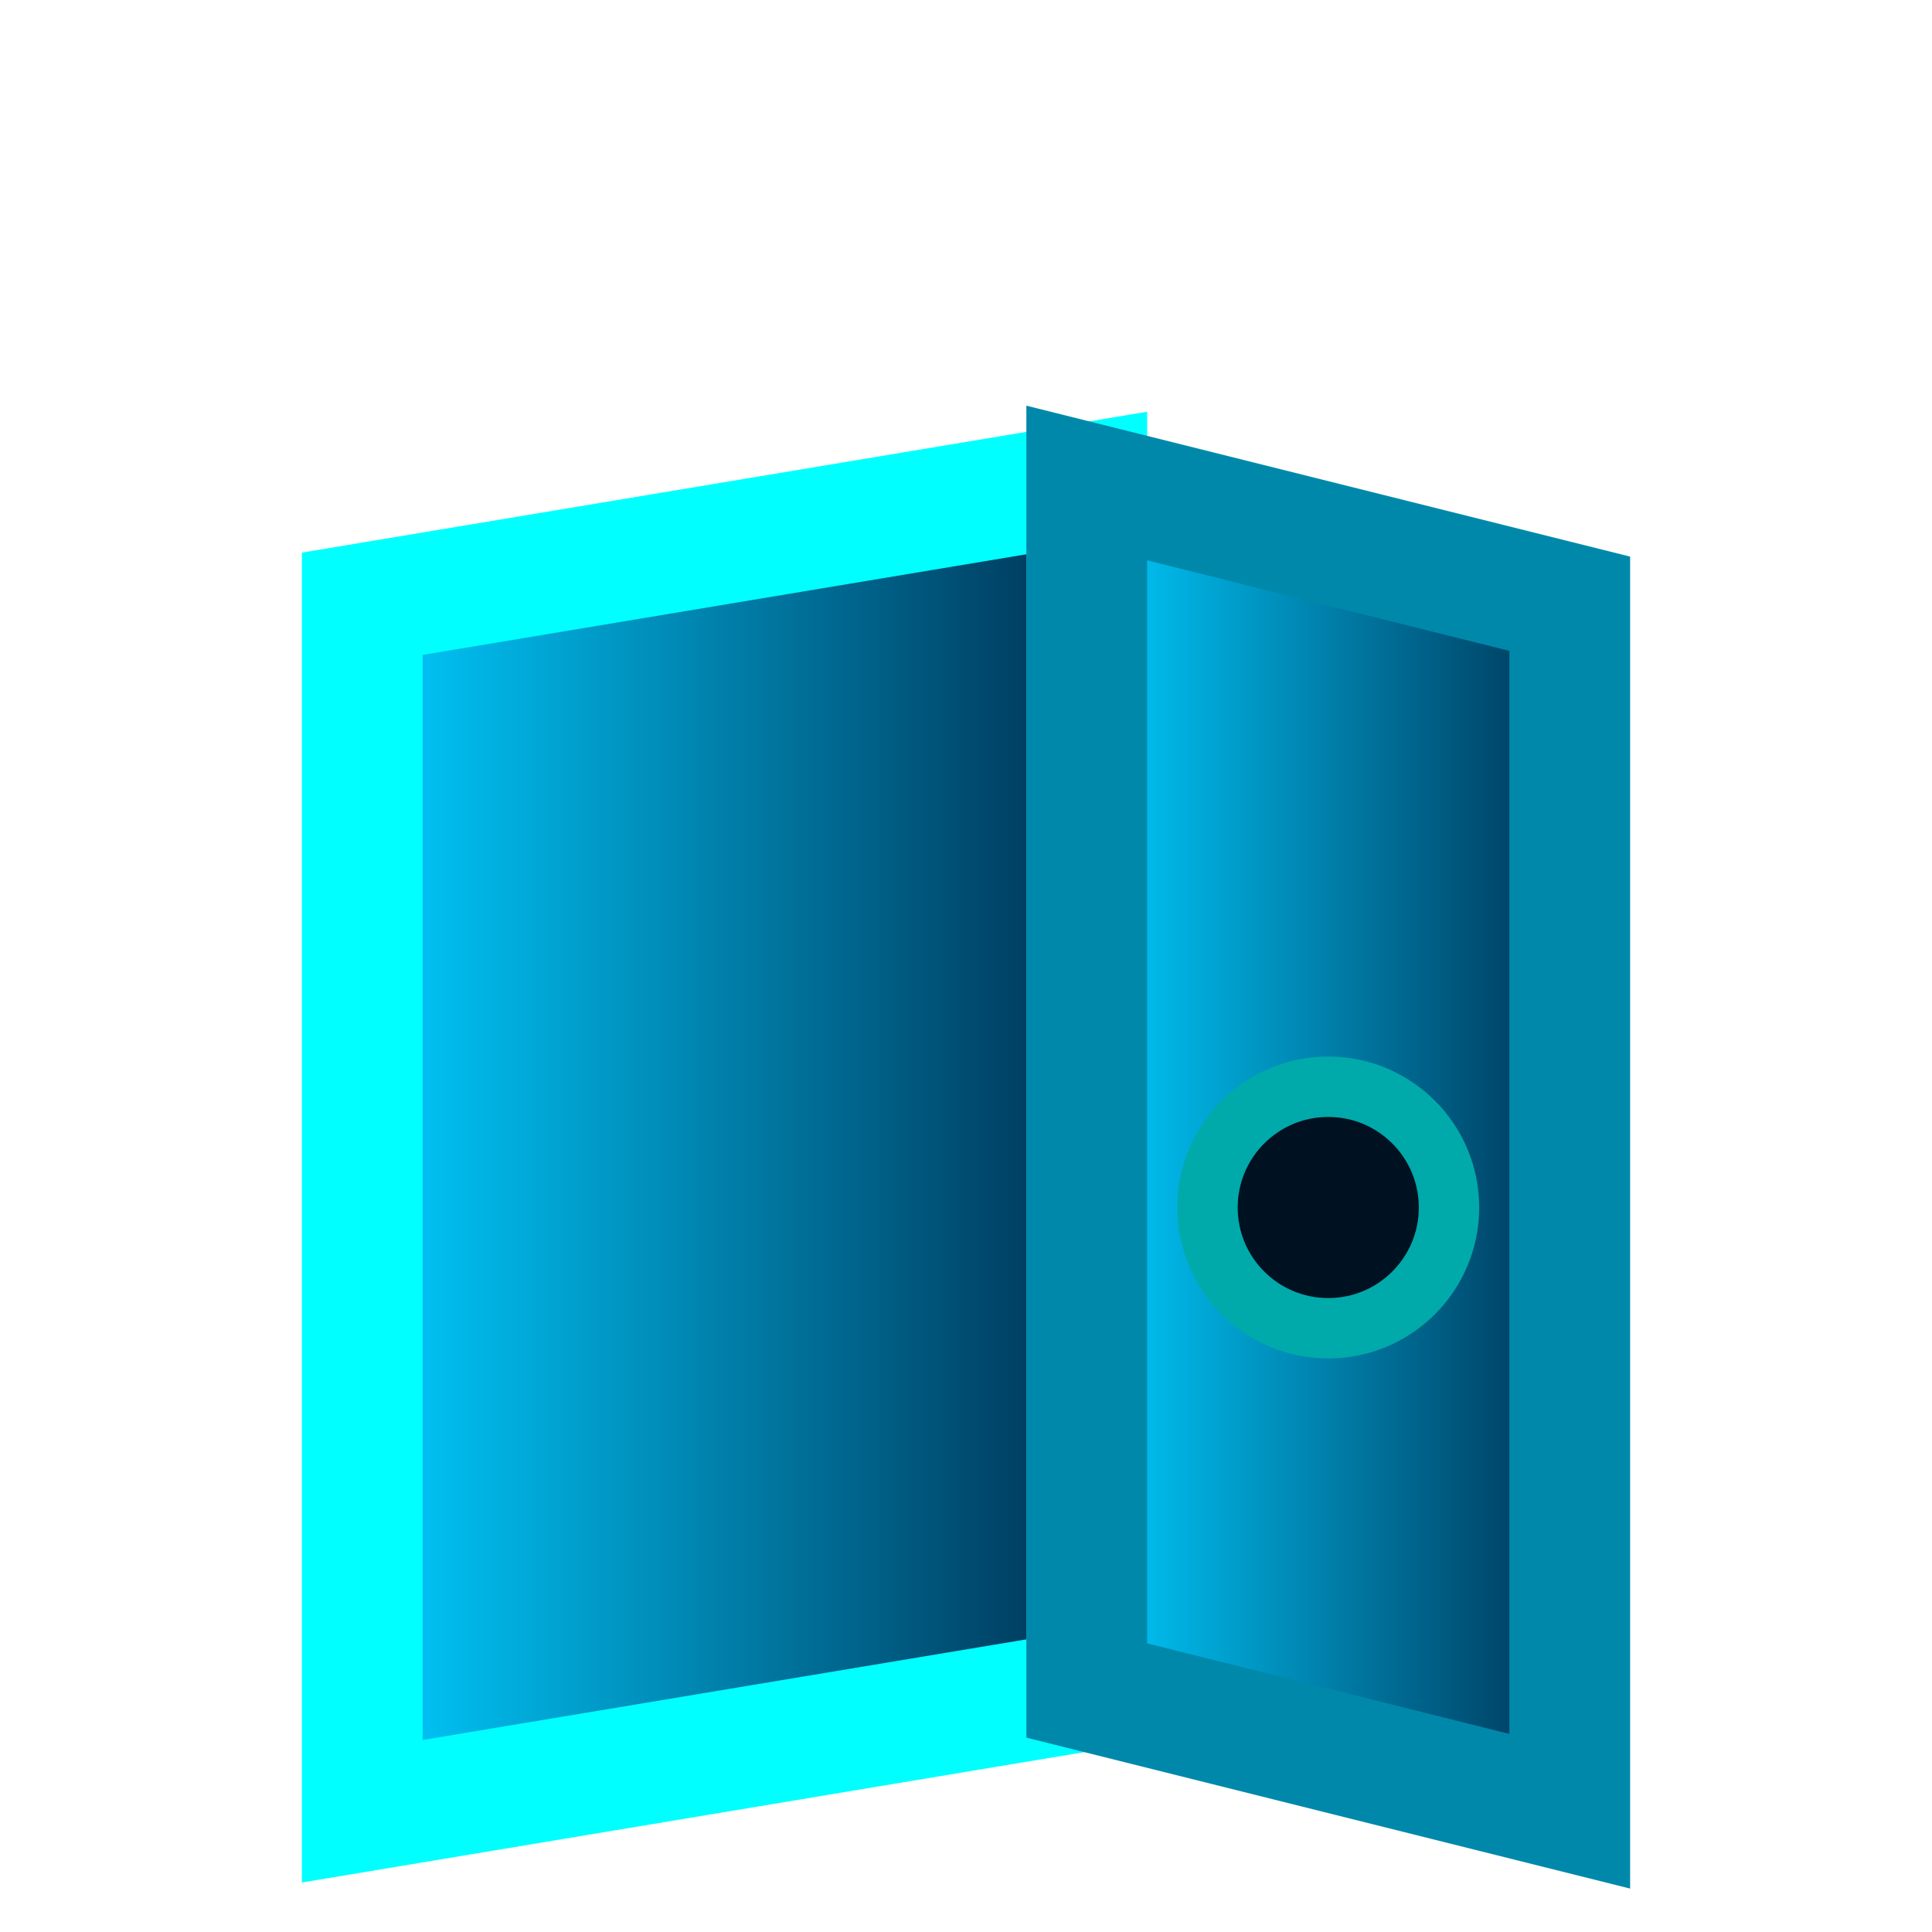 <svg xmlns="http://www.w3.org/2000/svg" width="32" height="32">
  <defs>
    <linearGradient id="doorSilverOpenGradient" x1="0" y1="0" x2="1" y2="0">
      <stop offset="0%" stop-color="#00ccff"/>
      <stop offset="100%" stop-color="#003355"/>
    </linearGradient>
  </defs>
  <polygon points="6,30 6,10 18,8 18,28" fill="url(#doorSilverOpenGradient)" stroke="#00ffff" stroke-width="2"/>
  <polygon points="18,8 26,10 26,30 18,28" fill="url(#doorSilverOpenGradient)" stroke="#0088aa" stroke-width="2"/>
  <circle cx="22" cy="20" r="2" fill="#001122" stroke="#00aaaa" stroke-width="1"/>
</svg>
